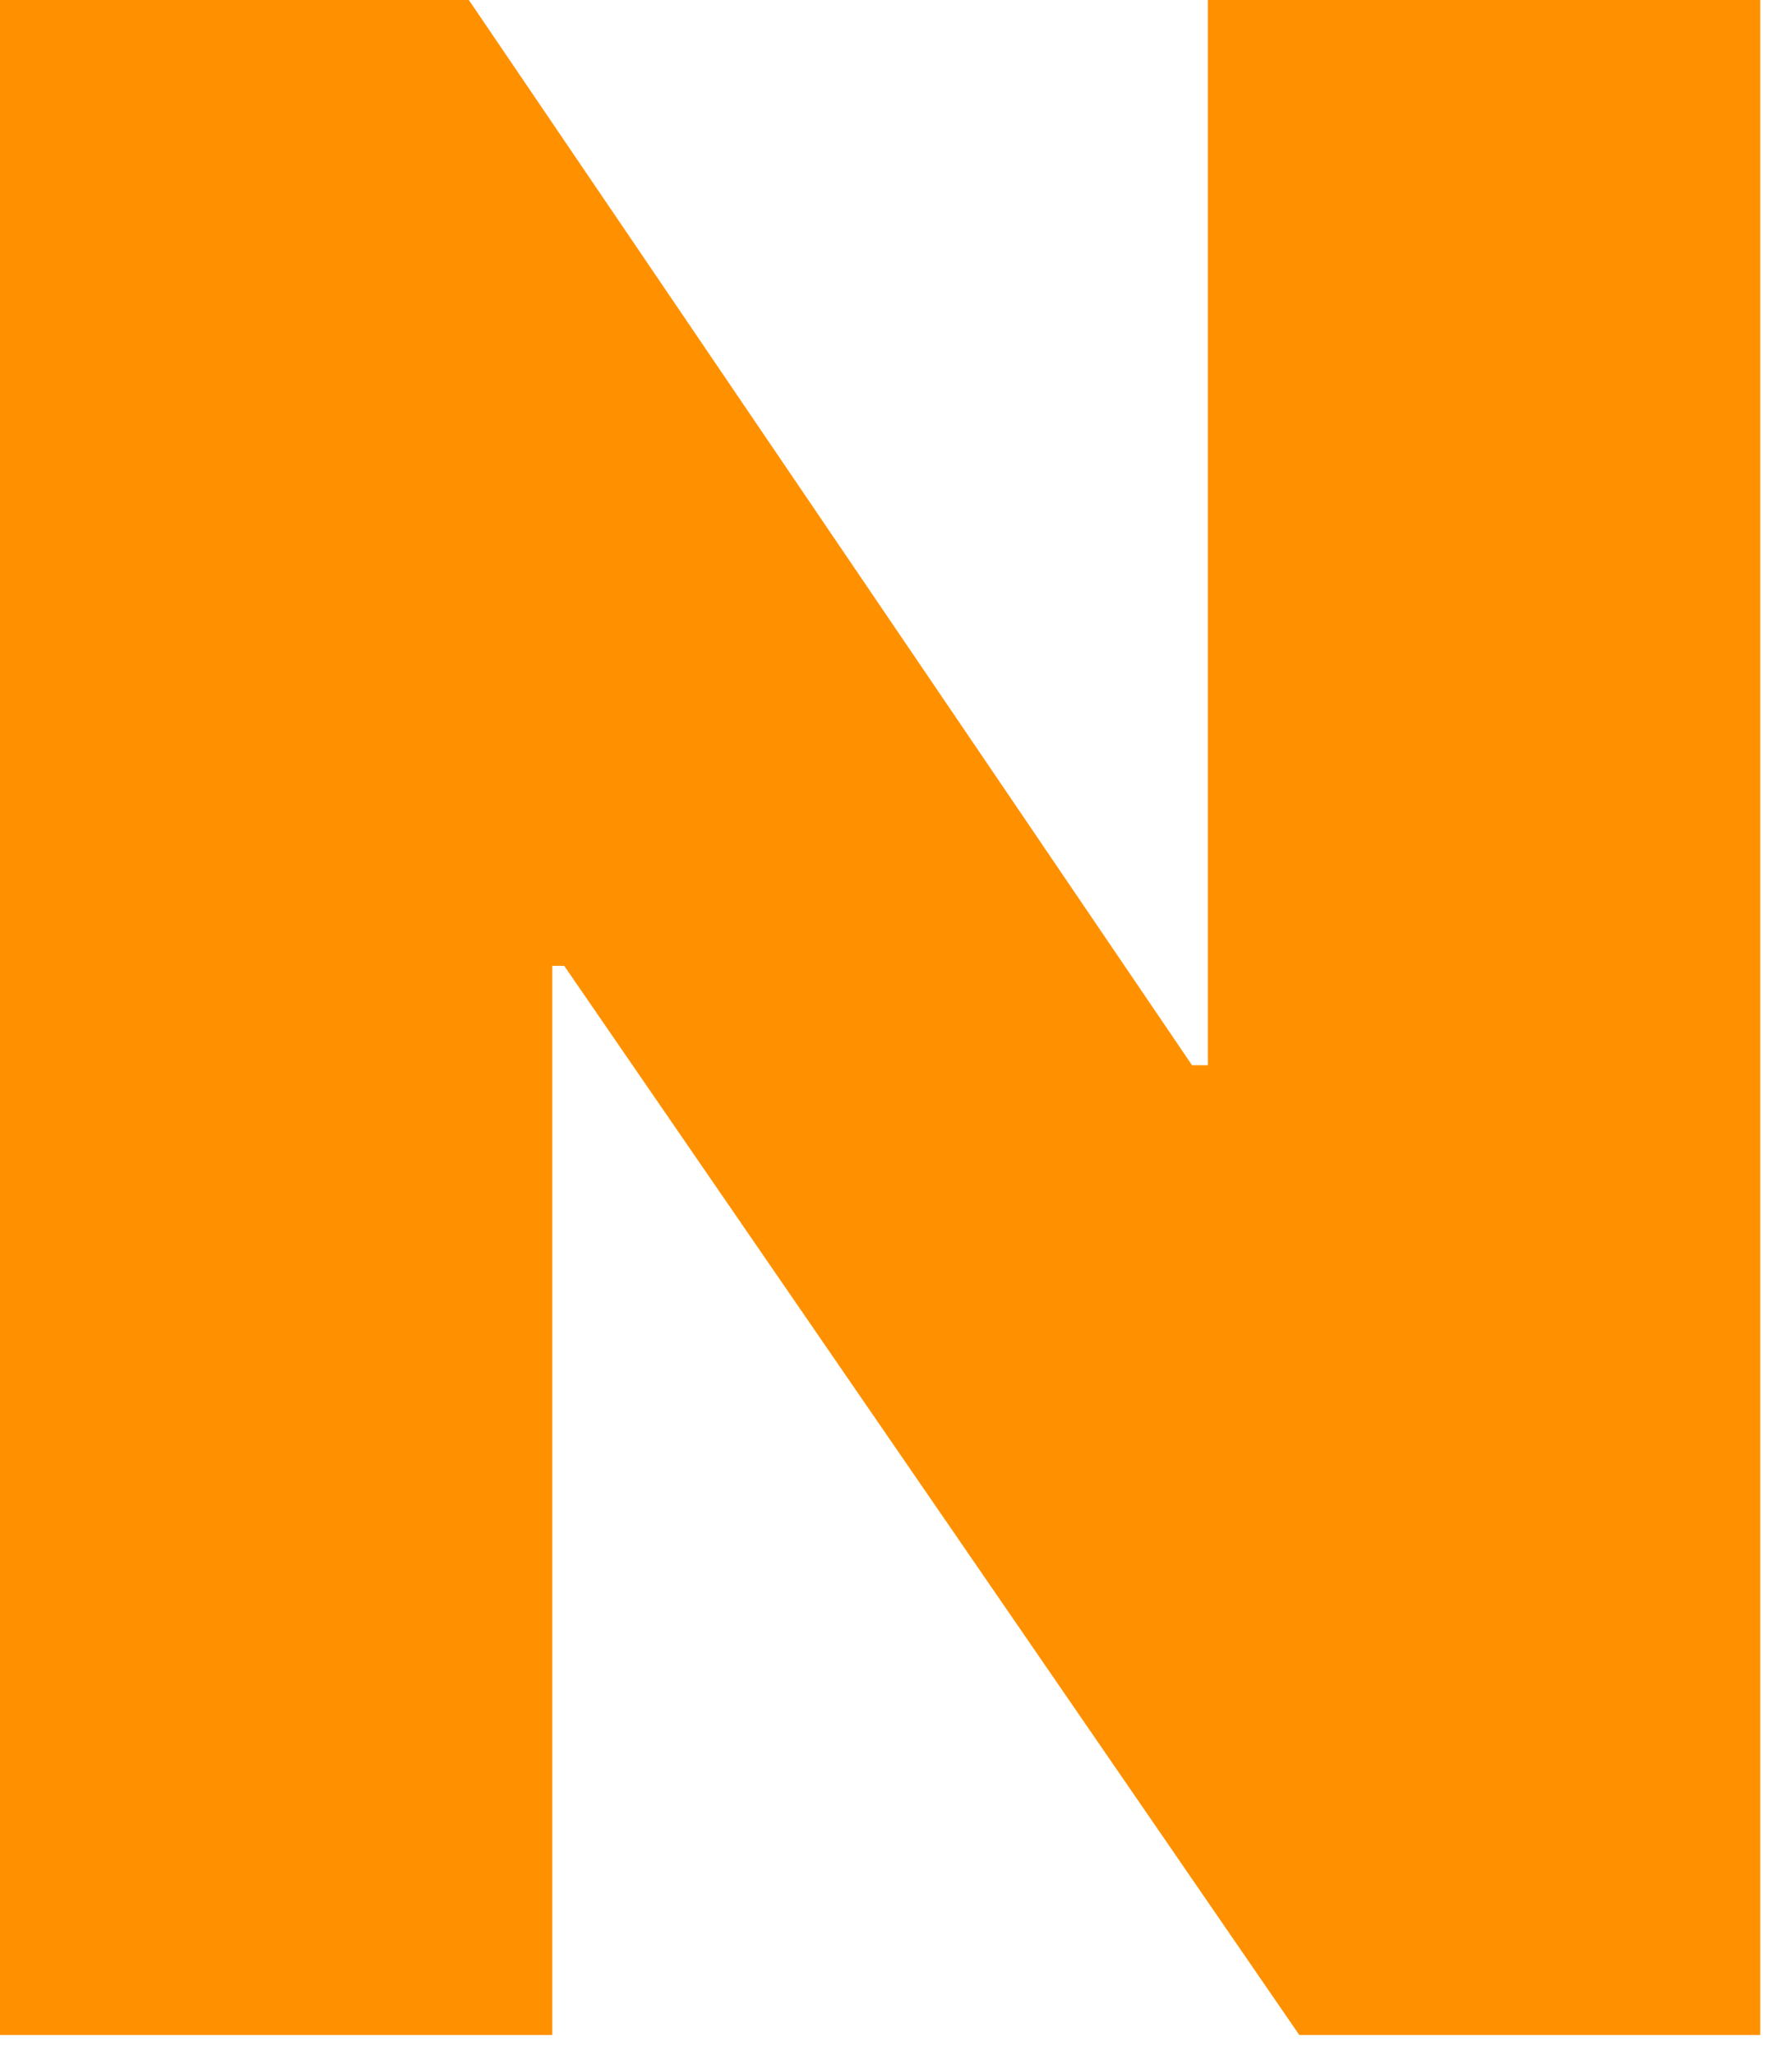 <svg width="41" height="47" viewBox="0 0 41 47" fill="none" xmlns="http://www.w3.org/2000/svg">
<path d="M40.273 0V46.545H29.727L12.909 22.091H12.636V46.545H0V0H10.727L27.273 24.364H27.636V0H40.273Z" fill="#FF9100"/>
</svg>
